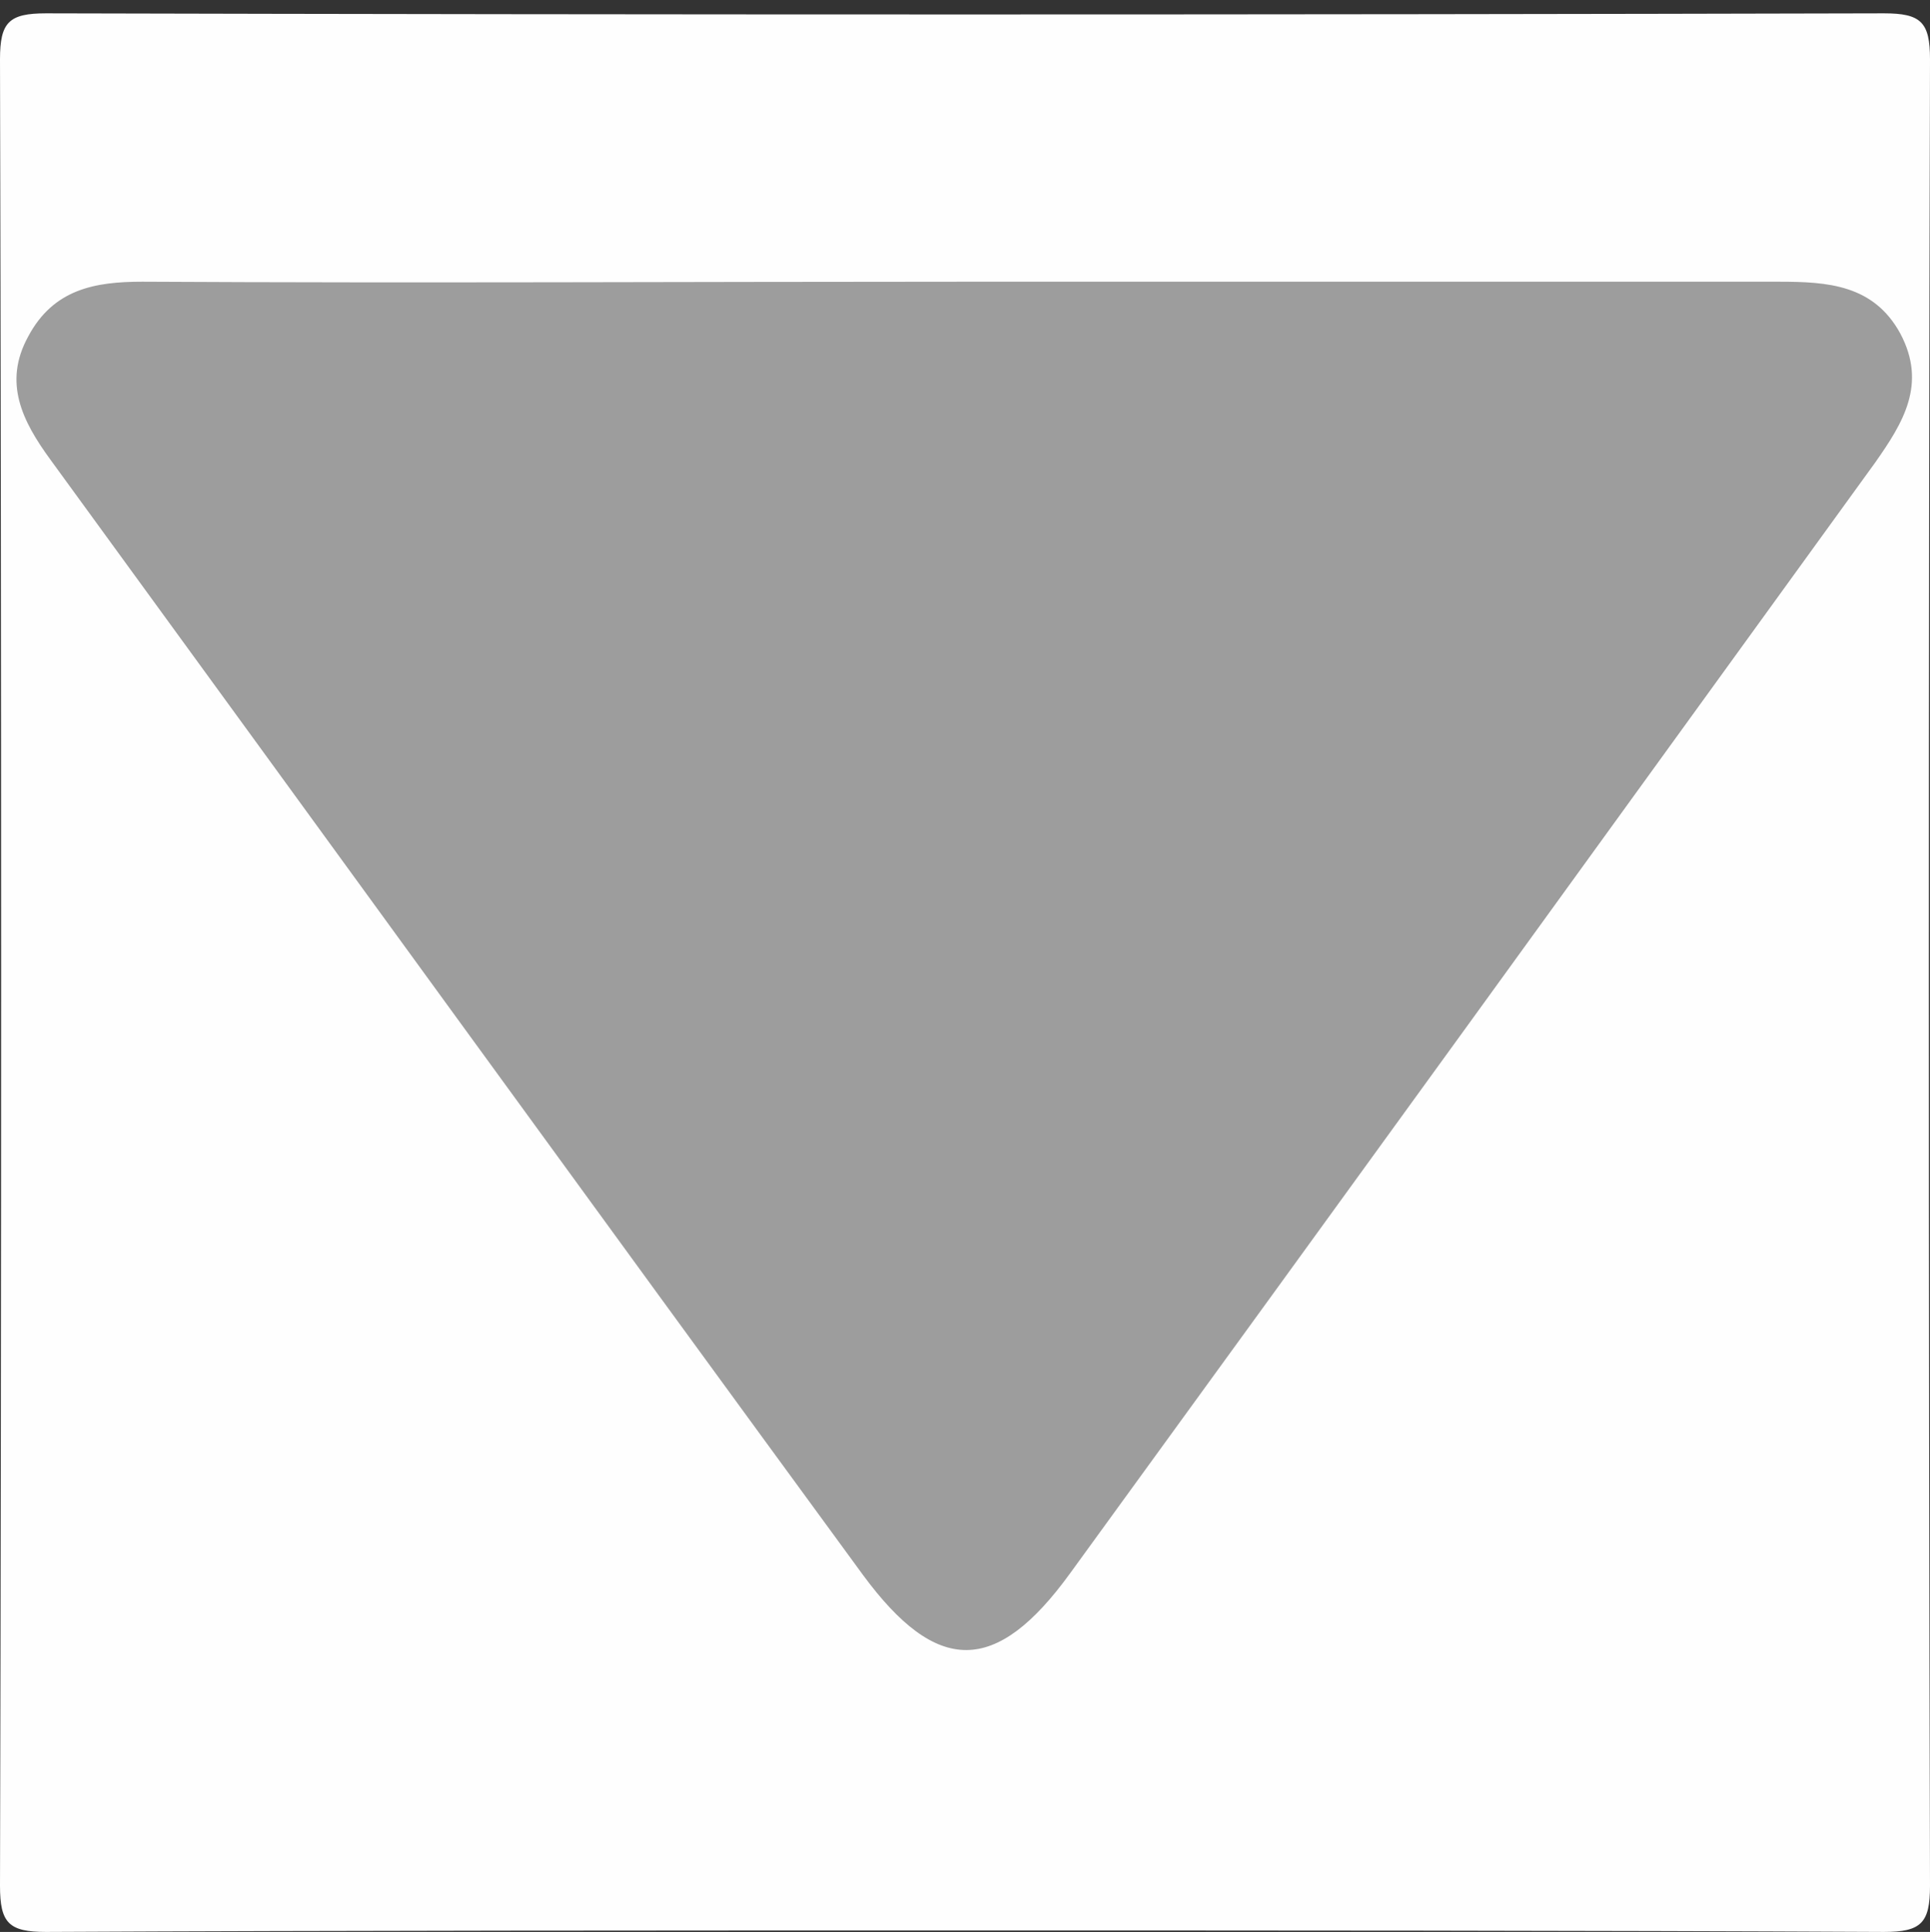 <svg id="Capa_1" xmlns="http://www.w3.org/2000/svg" viewBox="0 0 130.2 130.3"><rect x="0" y="0" width="130.2" height="130.3" fill="#333333" stroke="none"/><style>.st0{fill:#FEFEFE;} .st1{fill:#9D9D9D;}</style><path class="st0" d="M65.1 130.2c-20.7 0-41.3 0-62 .1-2.5 0-3.1-.6-3.1-3.1C.1 86.2.1 45.1 0 4 0 1.5.6.9 3.1.9c41.3.1 82.7.1 124 0 2.5 0 3.1.6 3.1 3.1-.1 41.1-.1 82.2 0 123.2 0 2.5-.6 3.1-3.1 3.1-20.7-.1-41.3-.1-62-.1z"/><path class="st1" d="M65 19h55c3.3 0 6.4.2 8.2 3.5 1.8 3.4.2 6-1.7 8.7-18.1 25-36.2 50-54.3 74.9-5 6.9-9 6.9-14 .1C39.9 81.2 21.7 56.1 3.4 31c-1.9-2.6-3.2-5.2-1.5-8.3C3.6 19.5 6.4 19 9.6 19c18.5.1 37 0 55.4 0z"/></svg>